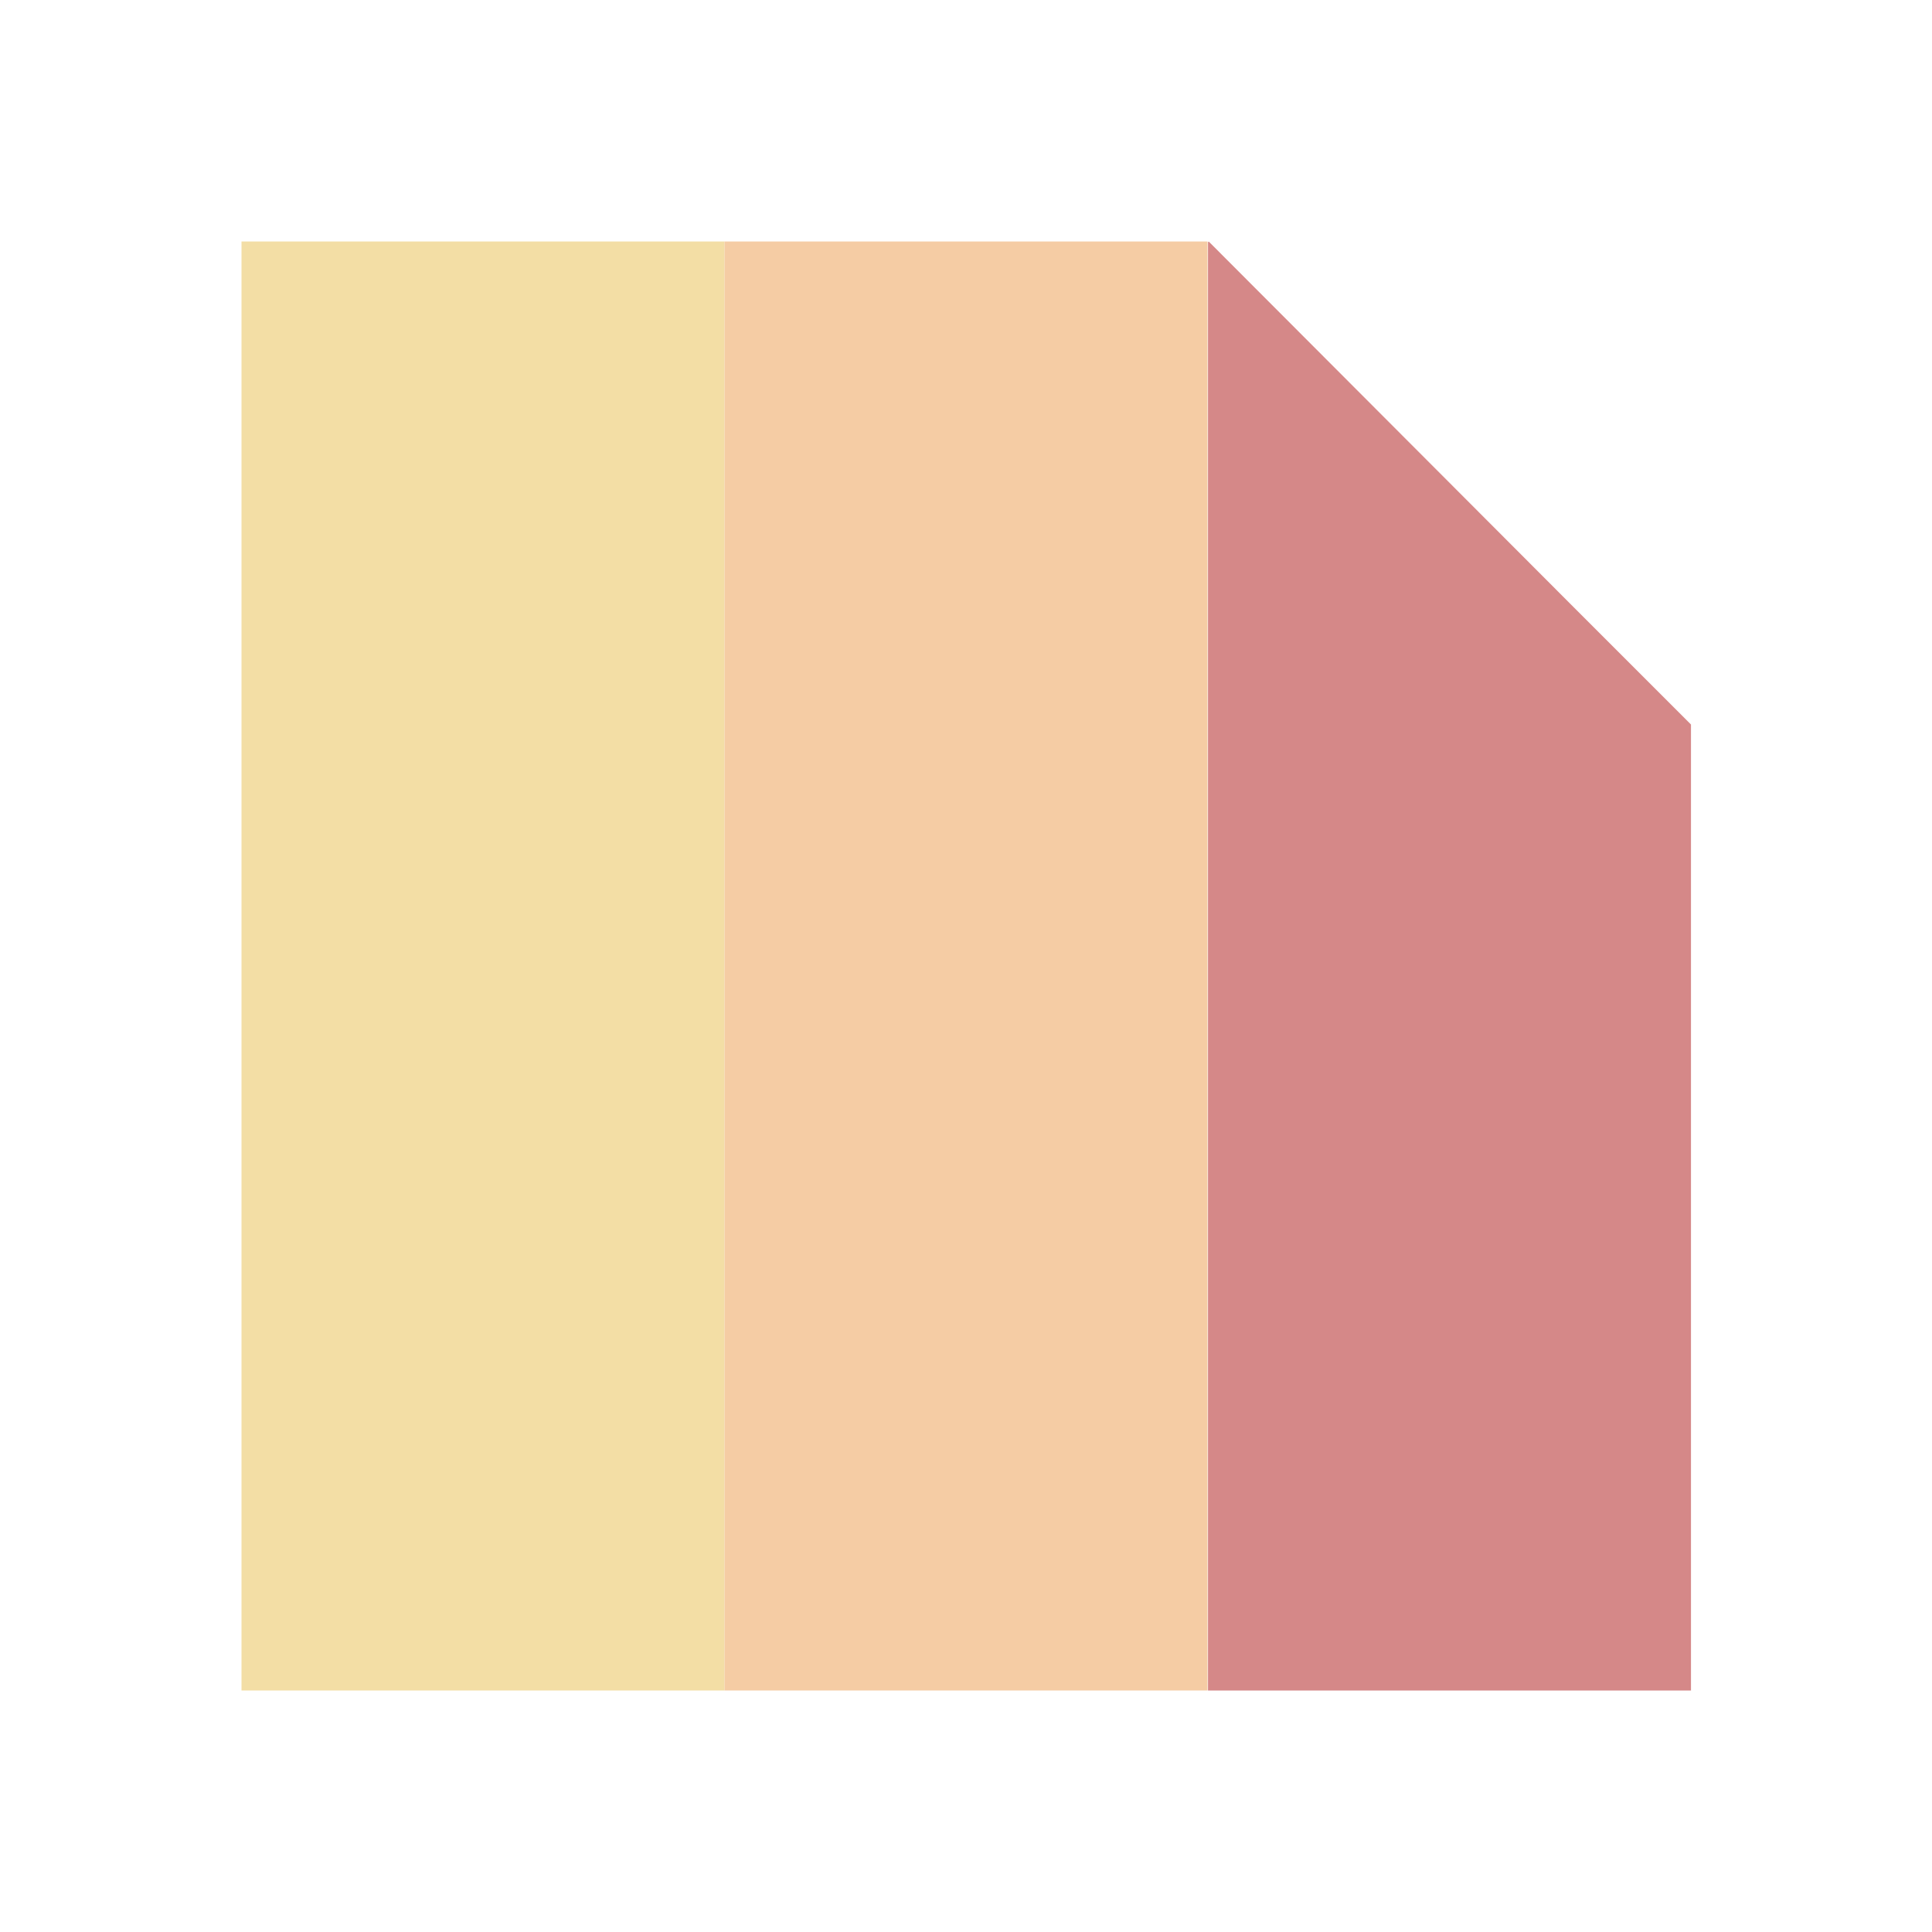 <svg xmlns="http://www.w3.org/2000/svg" viewBox="0 0 16 16">
 <g color="#000" transform="translate(-421.71-531.79)">
  <path opacity=".987" fill="#f3dea4" d="m423.71 533.79h4v12h-4z"/>
  <path opacity=".987" fill="#f5cba3" d="m427.71 533.79h4v12h-4z"/>
  <path opacity=".987" fill="#d48787" d="m431.72 533.79l-.006.007v11.993h4v-8l-1-1z"/>
 </g>
</svg>
